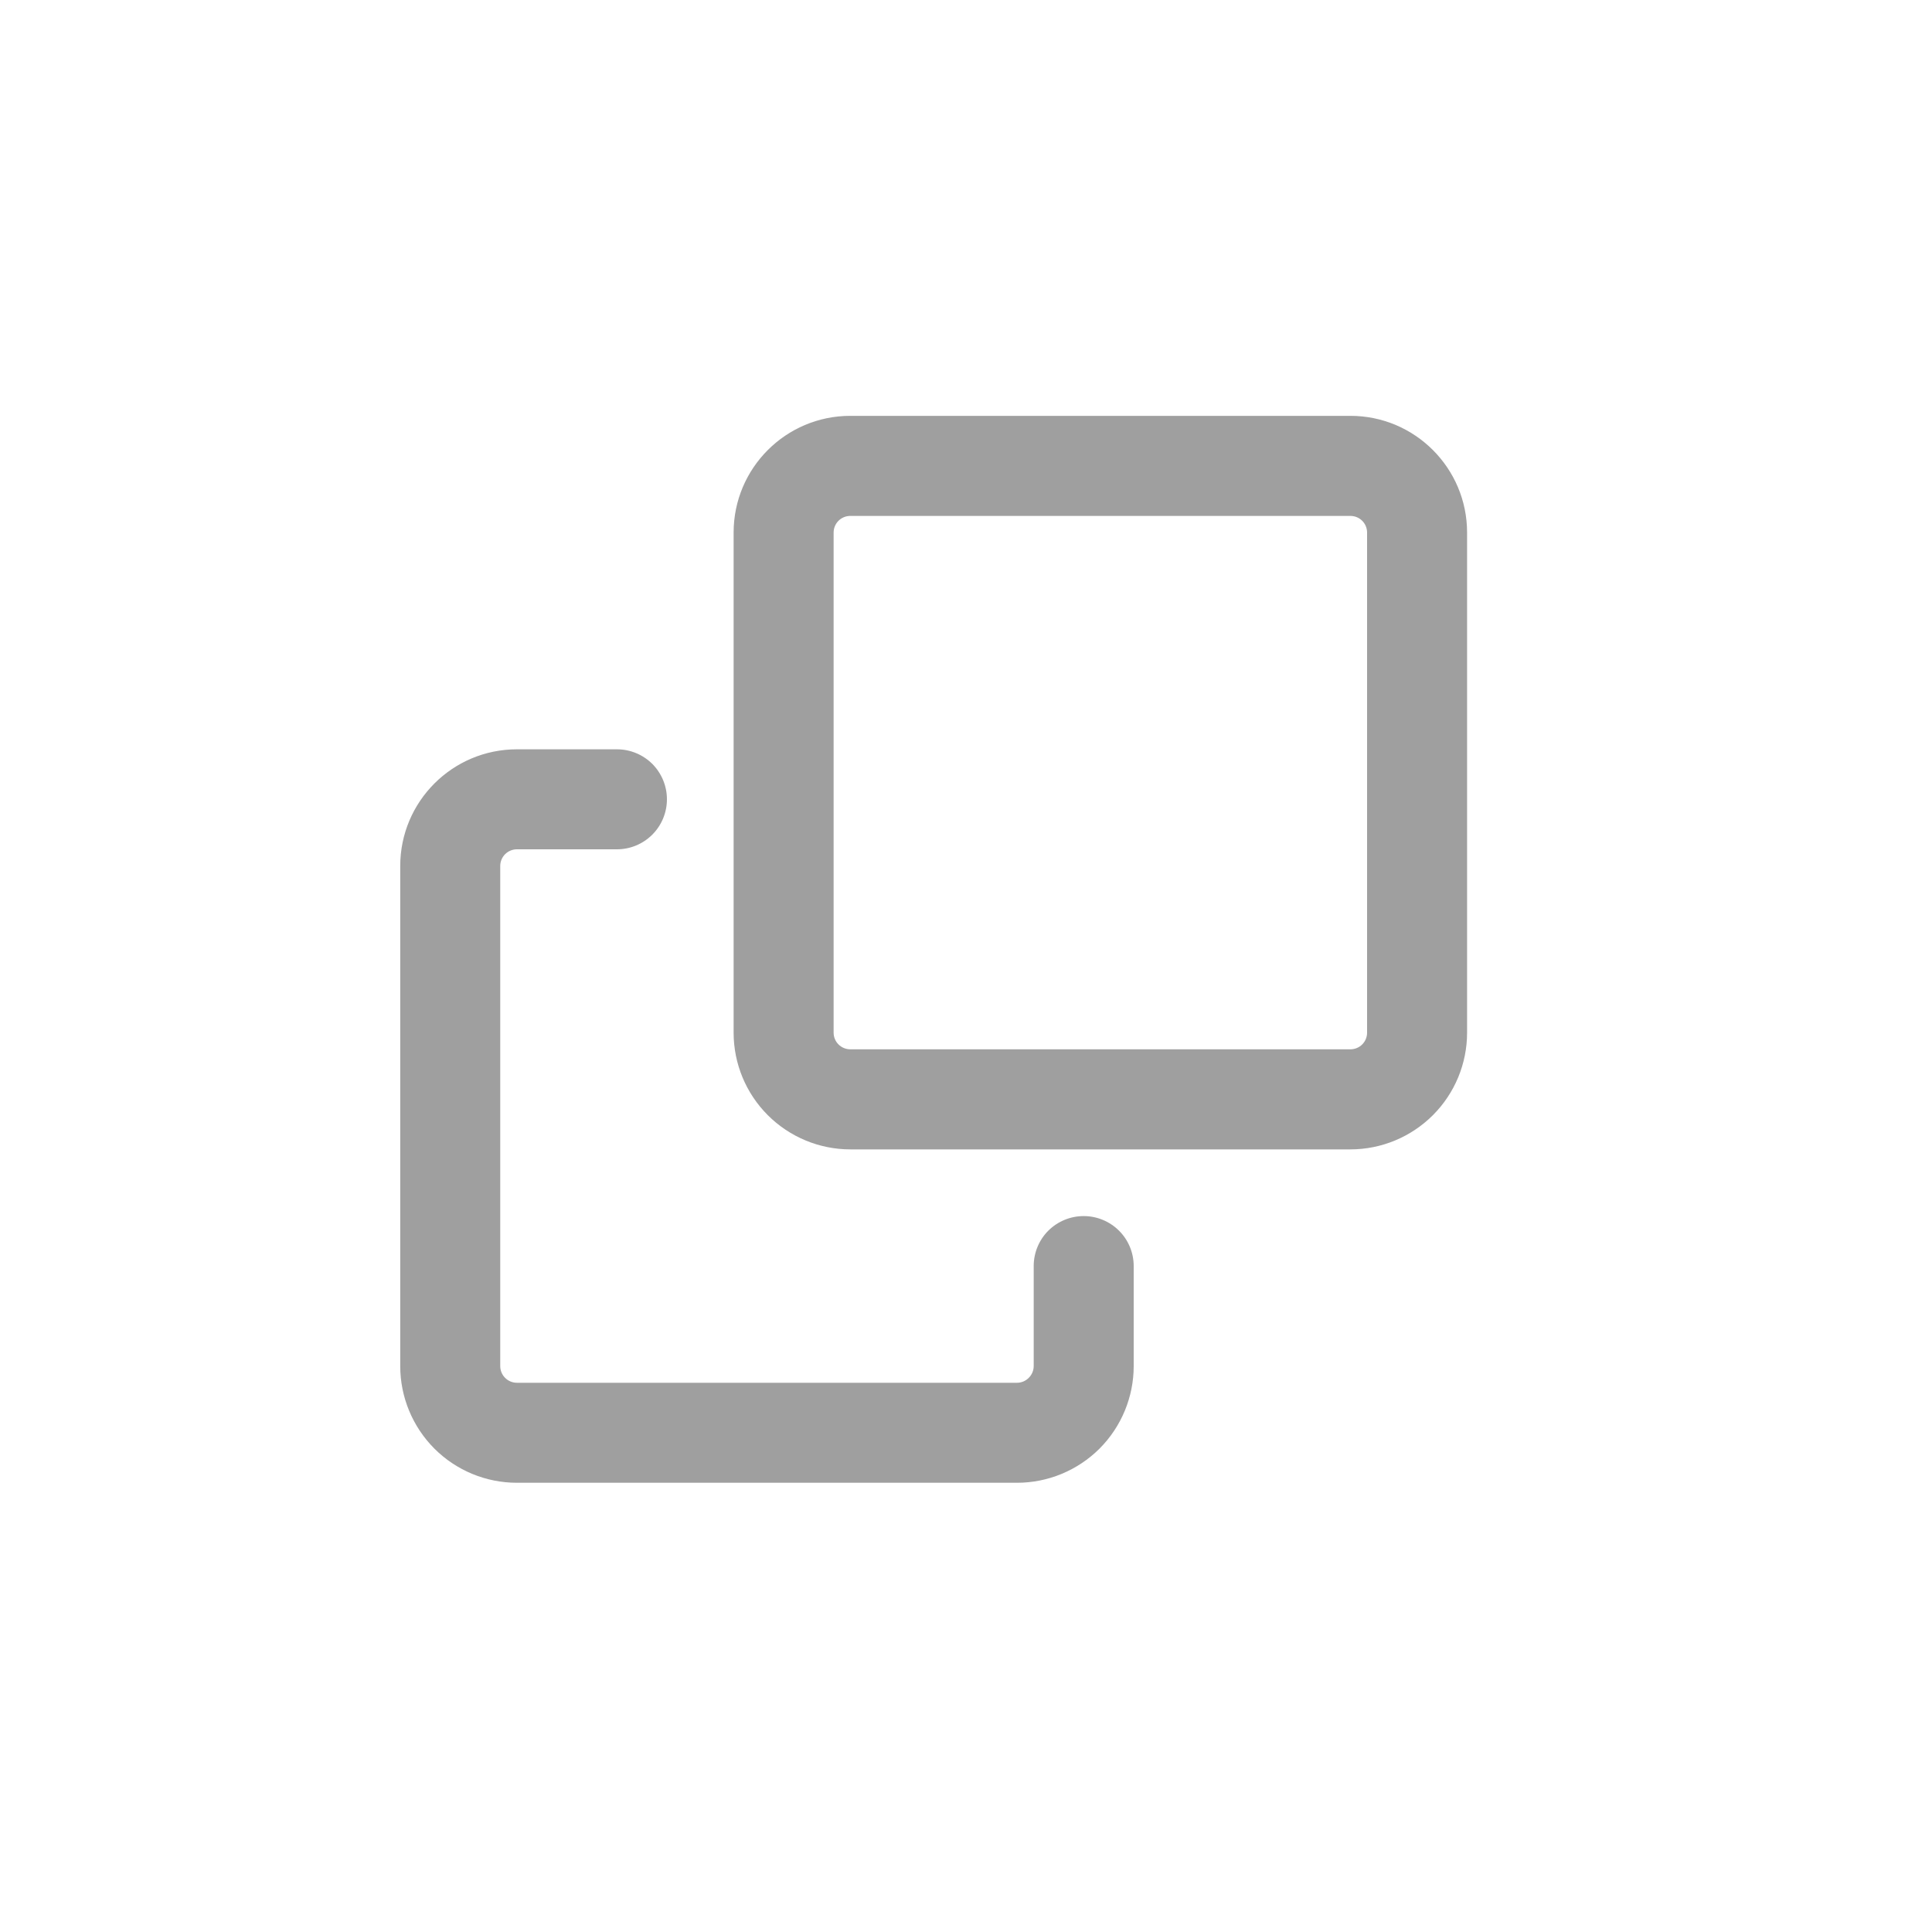 <svg width="25" height="25" viewBox="0 0 25 25" fill="none" xmlns="http://www.w3.org/2000/svg">
<path d="M5.179 11.206C5.179 10.372 5.855 9.696 6.689 9.696H7.983C8.155 9.696 8.319 9.764 8.441 9.885C8.562 10.007 8.63 10.171 8.63 10.343C8.63 10.514 8.562 10.679 8.441 10.8C8.319 10.922 8.155 10.99 7.983 10.99H6.689C6.631 10.99 6.577 11.013 6.536 11.053C6.496 11.094 6.473 11.148 6.473 11.206V17.677C6.473 17.796 6.57 17.893 6.689 17.893H13.16C13.217 17.893 13.272 17.87 13.312 17.829C13.353 17.789 13.376 17.734 13.376 17.677V16.383C13.376 16.211 13.444 16.046 13.565 15.925C13.687 15.804 13.851 15.736 14.023 15.736C14.194 15.736 14.359 15.804 14.48 15.925C14.602 16.046 14.67 16.211 14.67 16.383V17.677C14.67 18.077 14.511 18.461 14.228 18.745C13.944 19.028 13.56 19.187 13.16 19.187H6.689C6.288 19.187 5.904 19.028 5.621 18.745C5.338 18.461 5.179 18.077 5.179 17.677V11.206Z" fill="#9F9F9F"/>
<path d="M9.493 6.891C9.493 6.058 10.169 5.381 11.003 5.381H17.474C18.308 5.381 18.984 6.058 18.984 6.891V13.363C18.984 13.763 18.825 14.147 18.542 14.43C18.259 14.713 17.875 14.873 17.474 14.873H11.003C10.602 14.873 10.218 14.713 9.935 14.43C9.652 14.147 9.493 13.763 9.493 13.363V6.891ZM11.003 6.676C10.946 6.676 10.891 6.698 10.85 6.739C10.81 6.779 10.787 6.834 10.787 6.891V13.363C10.787 13.482 10.884 13.578 11.003 13.578H17.474C17.531 13.578 17.586 13.556 17.627 13.515C17.667 13.475 17.69 13.42 17.69 13.363V6.891C17.69 6.834 17.667 6.779 17.627 6.739C17.586 6.698 17.531 6.676 17.474 6.676H11.003Z" fill="#9F9F9F"/>
</svg>
